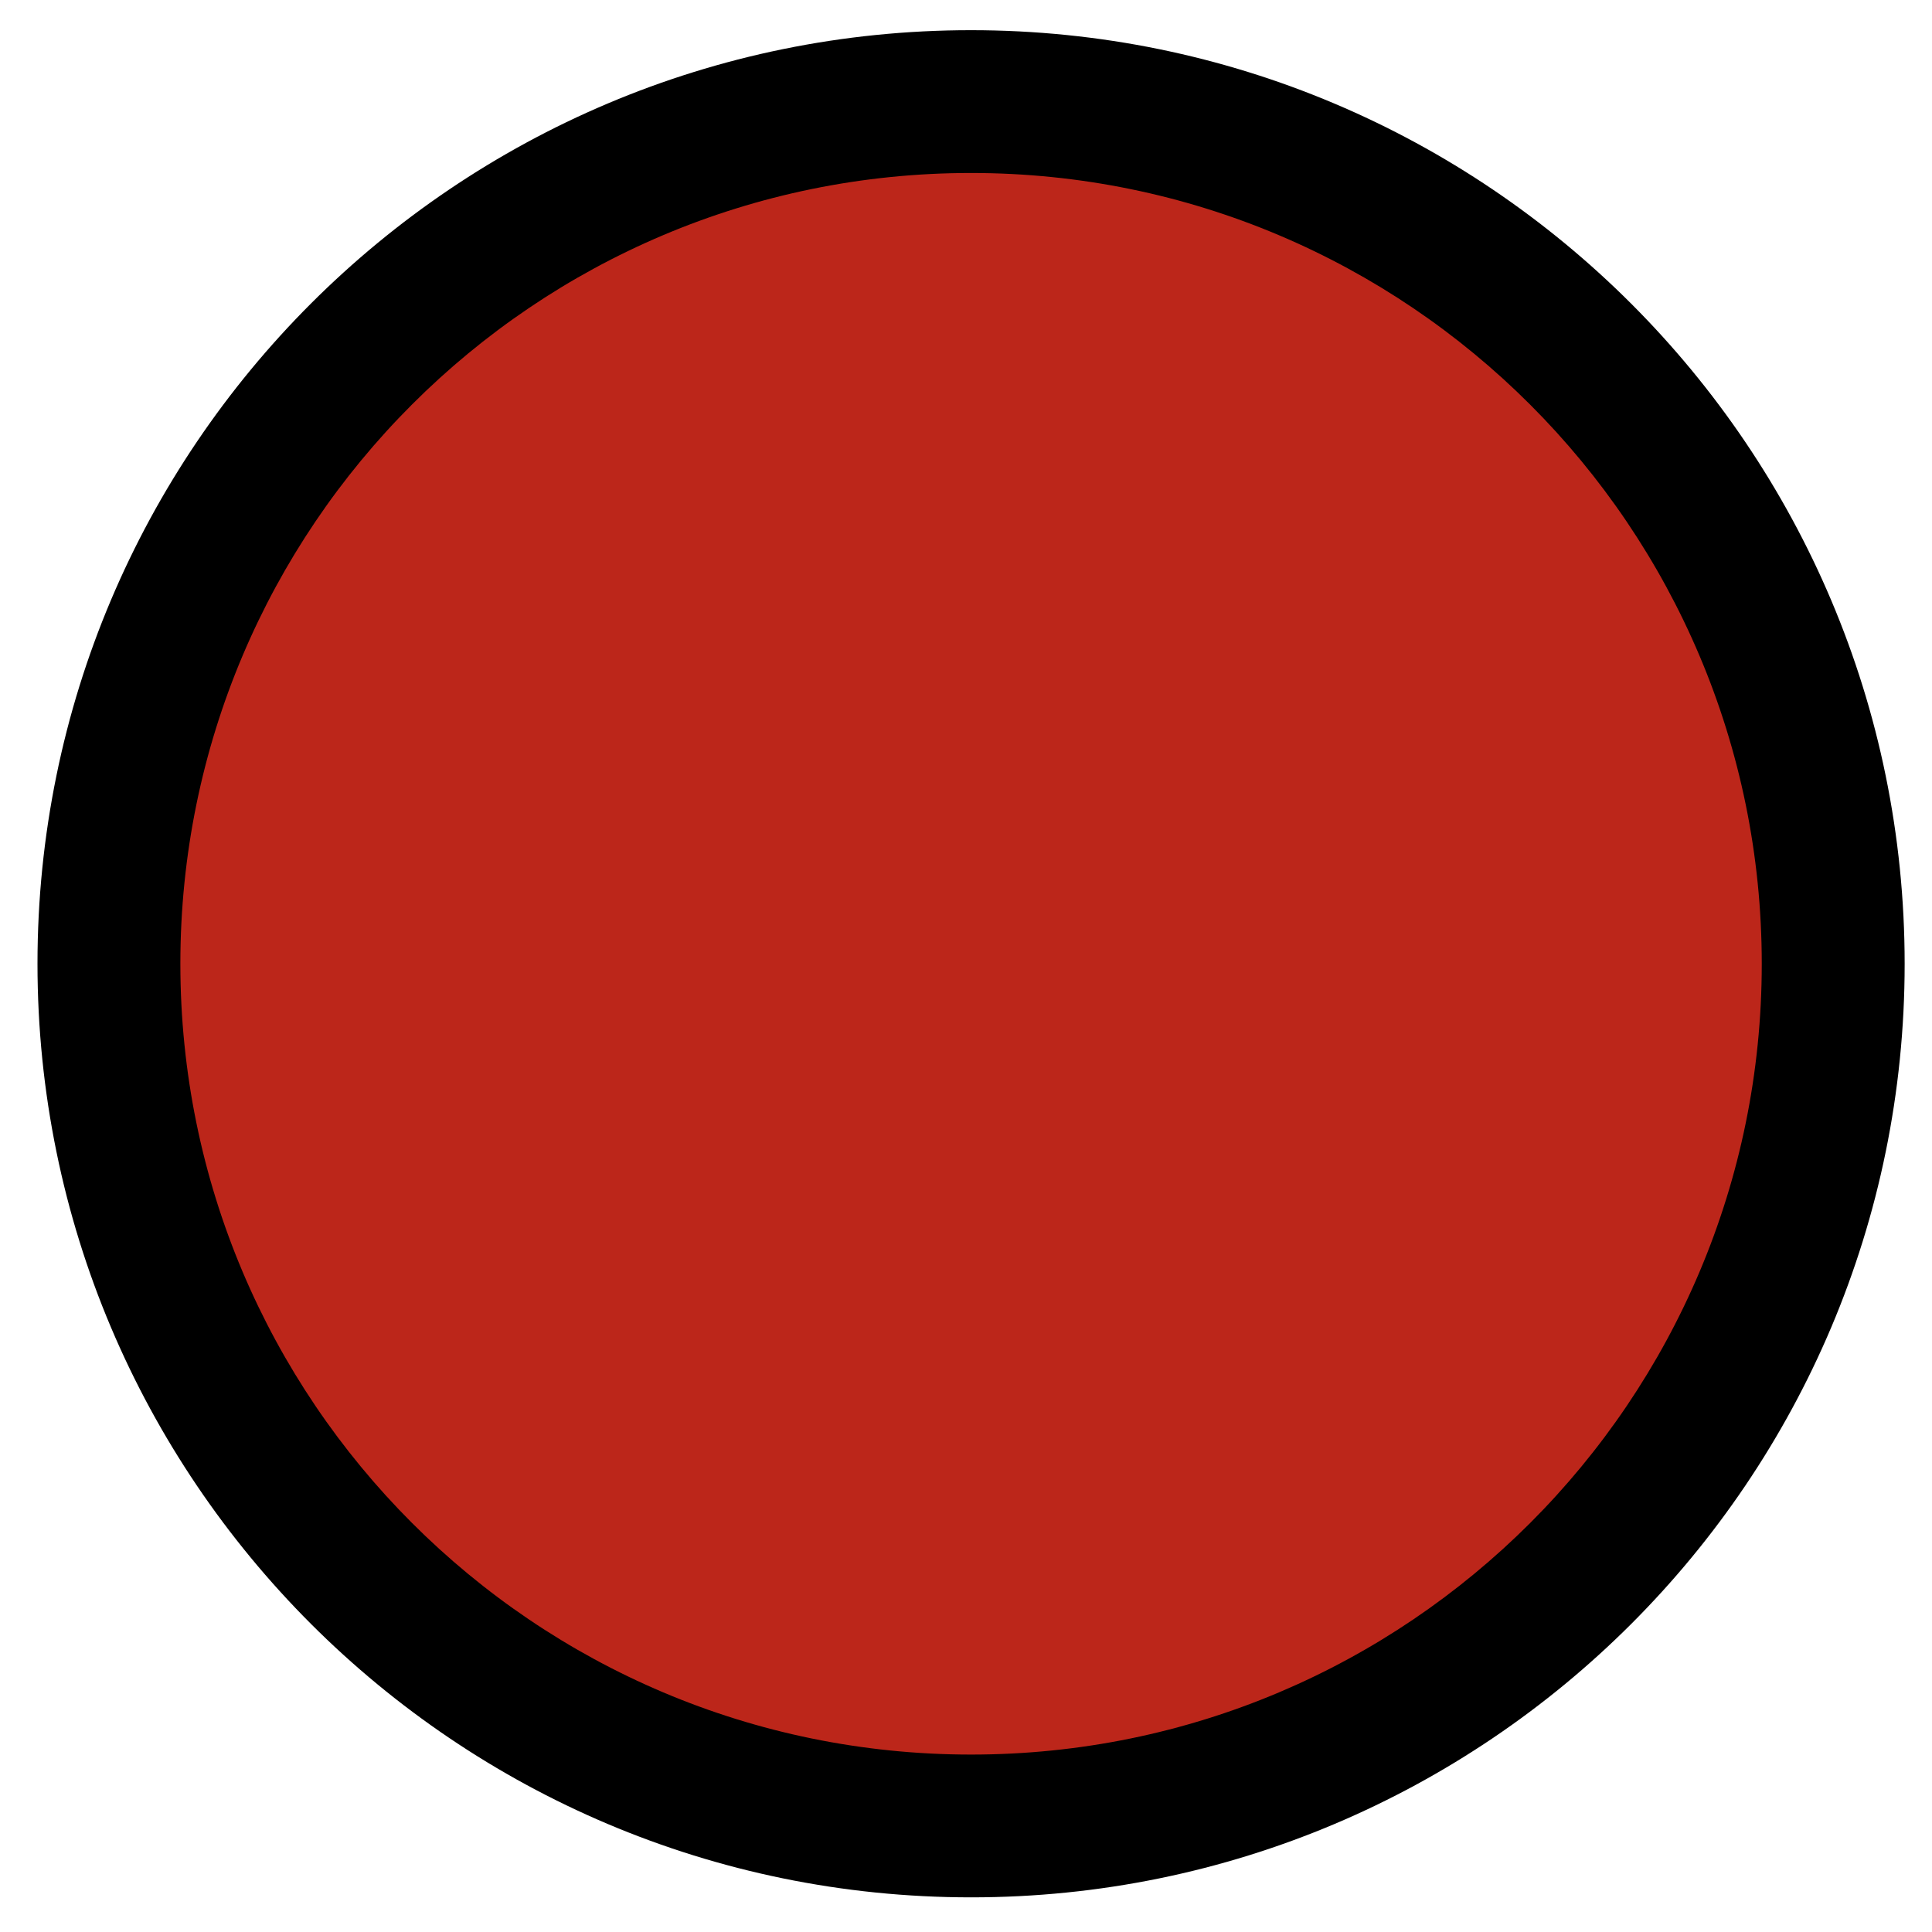 <svg width="149" height="149" viewBox="0 0 149 149" fill="none" xmlns="http://www.w3.org/2000/svg">
<path d="M141.659 77.975C143.874 41.315 115.951 9.798 79.291 7.58C42.632 5.362 11.117 33.283 8.902 69.943C6.686 106.603 34.609 138.12 71.269 140.338C107.929 142.556 139.444 114.635 141.659 77.975Z" fill="#BC261A"/>
<path fill-rule="evenodd" clip-rule="evenodd" d="M13.91 74.323C13.91 108.009 41.216 135.313 74.891 135.316C108.565 135.319 135.871 108.019 135.871 74.333C135.871 40.647 108.565 13.344 74.891 13.341C41.216 13.338 13.91 40.637 13.91 74.323ZM74.891 146.328C35.123 146.325 2.891 114.083 2.891 74.322C2.891 34.561 35.123 2.325 74.891 2.328C114.659 2.332 146.891 34.573 146.891 74.334C146.891 114.095 114.659 146.332 74.891 146.328Z" fill="black"/>
</svg>
